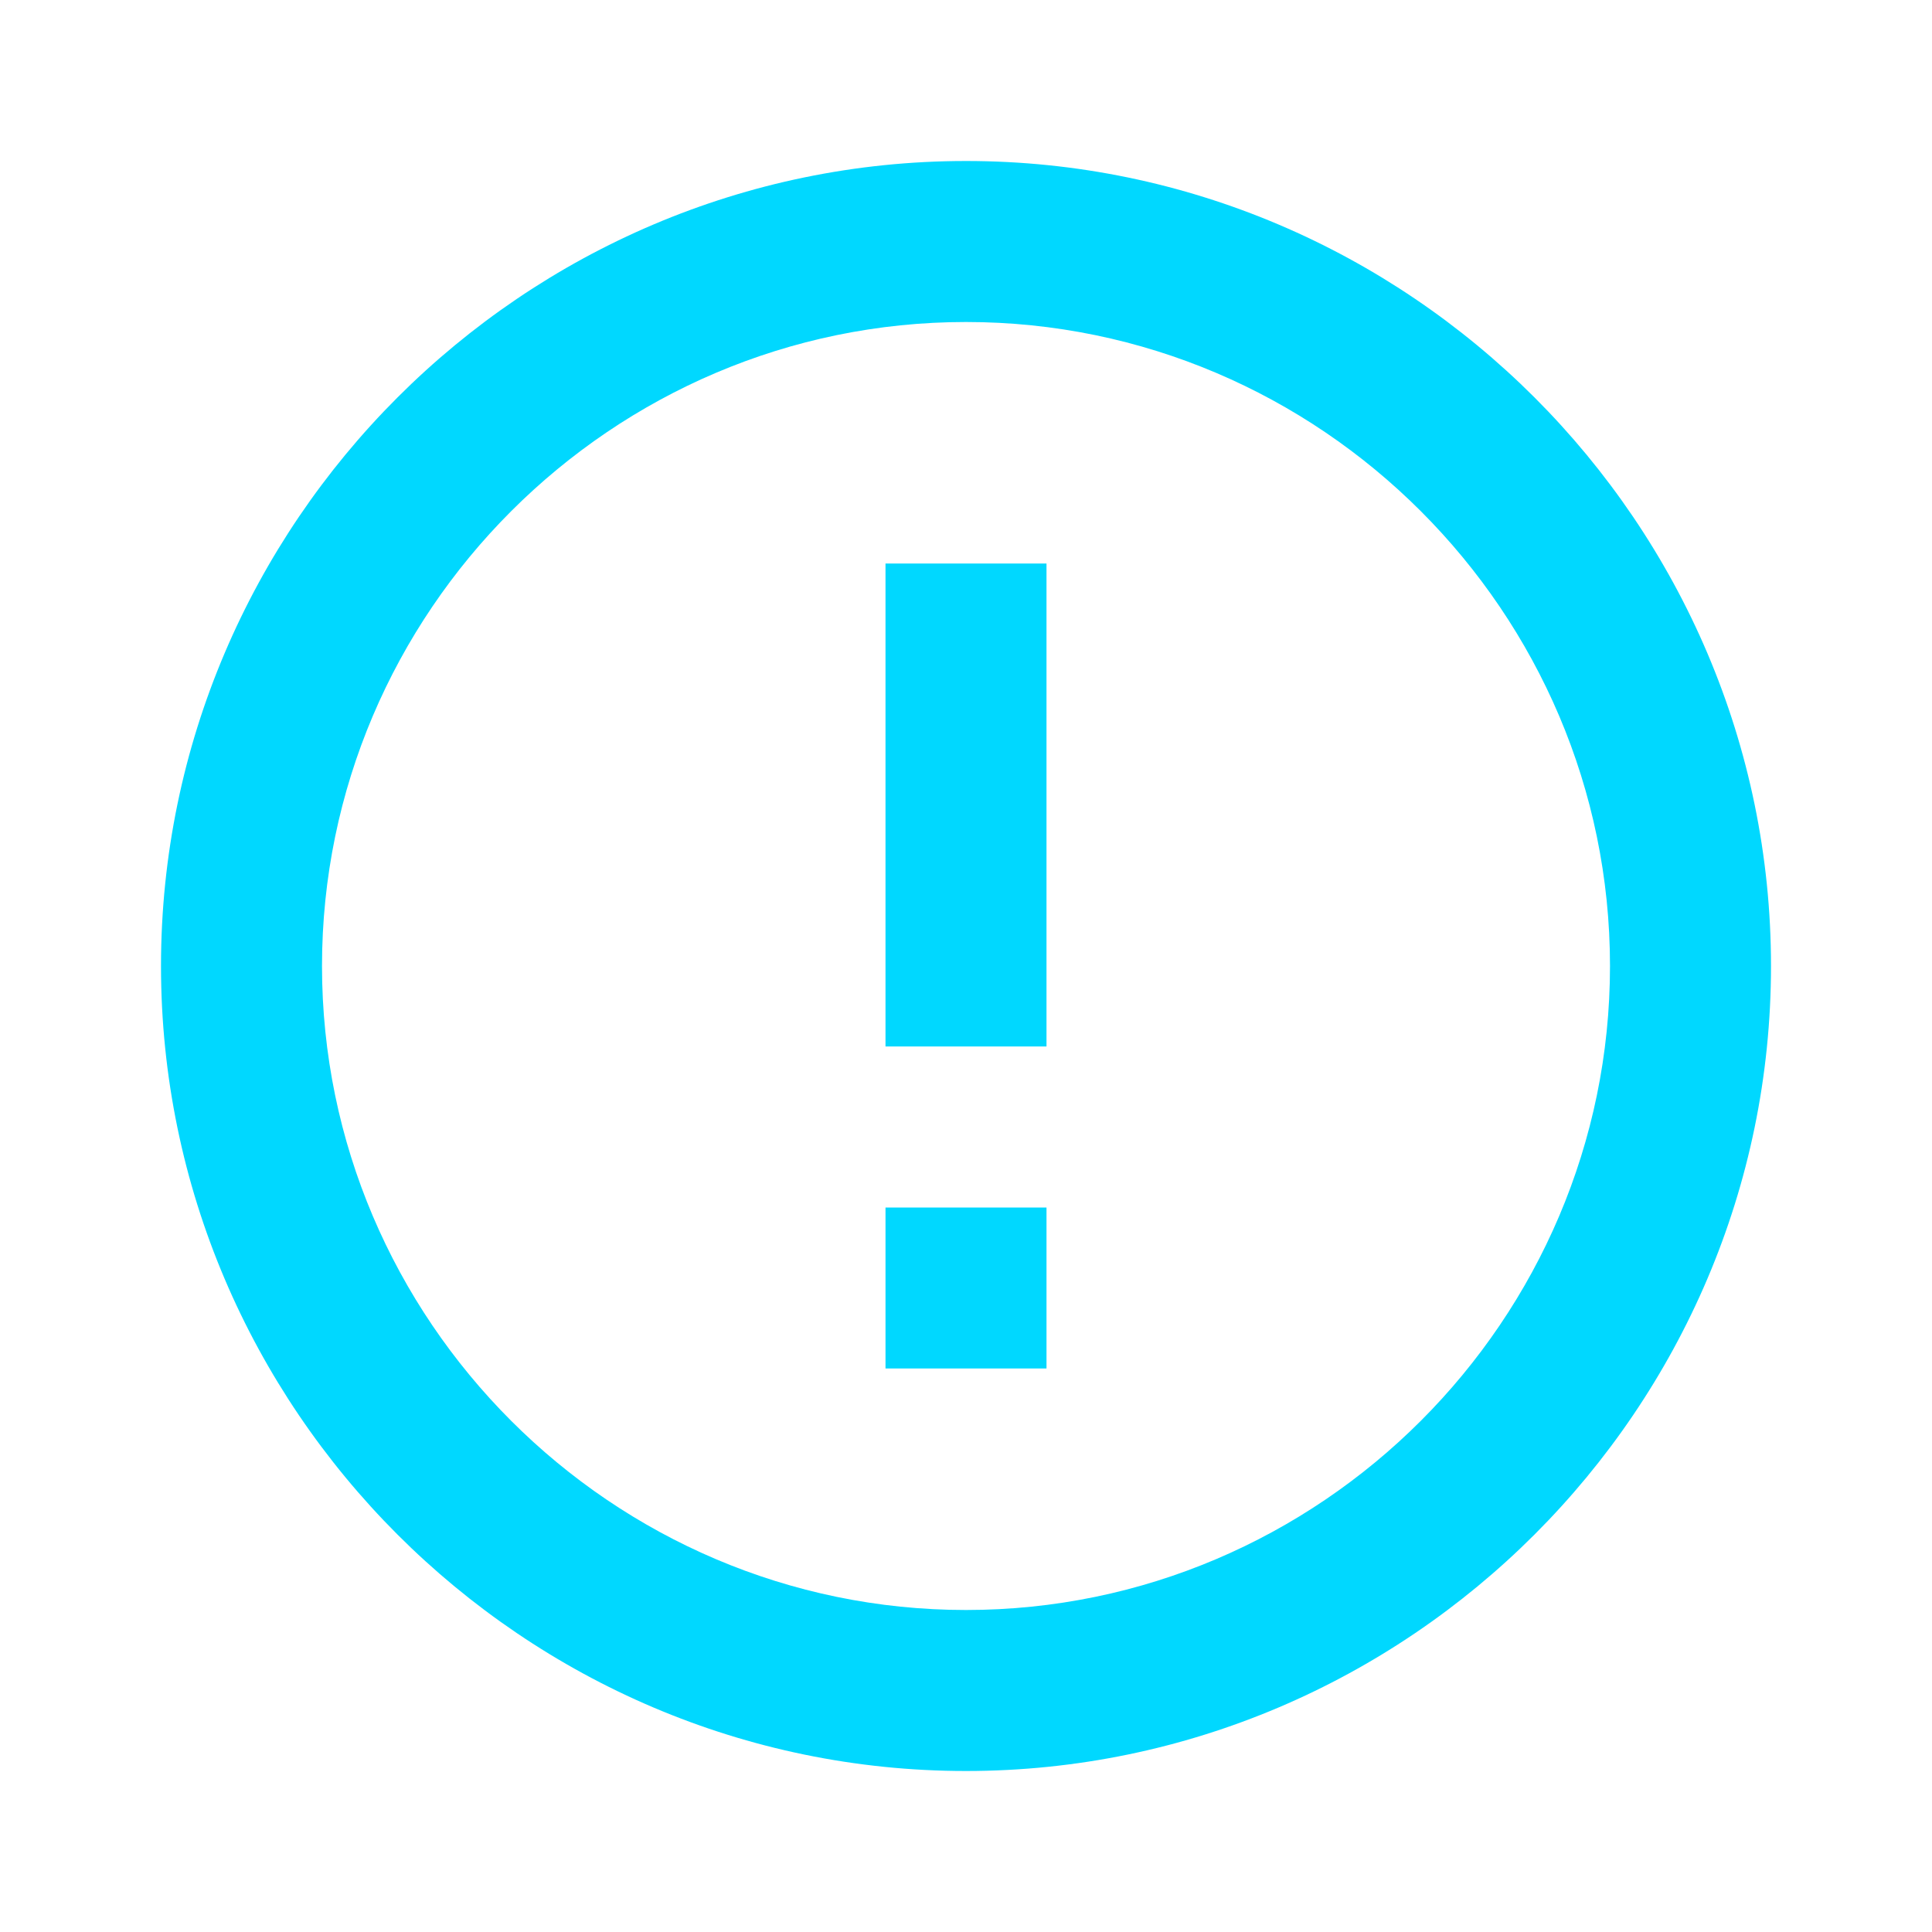 <svg xmlns="http://www.w3.org/2000/svg" id="Layer_1" version="1" viewBox="0 0 24 24">
  <g fill="#00d8ff">
    <path d="M13 17h-2v-2h2v2zm0-4h-2V7h2v6z"/>
    <path d="M12 4c4.4 0 8 3.6 8 8s-3.6 8-8 8-8-3.6-8-8 3.6-8 8-8m0-2C6.5 2 2 6.5 2 12s4.5 10 10 10 10-4.5 10-10S17.5 2 12 2z"/>
  </g>
</svg>
